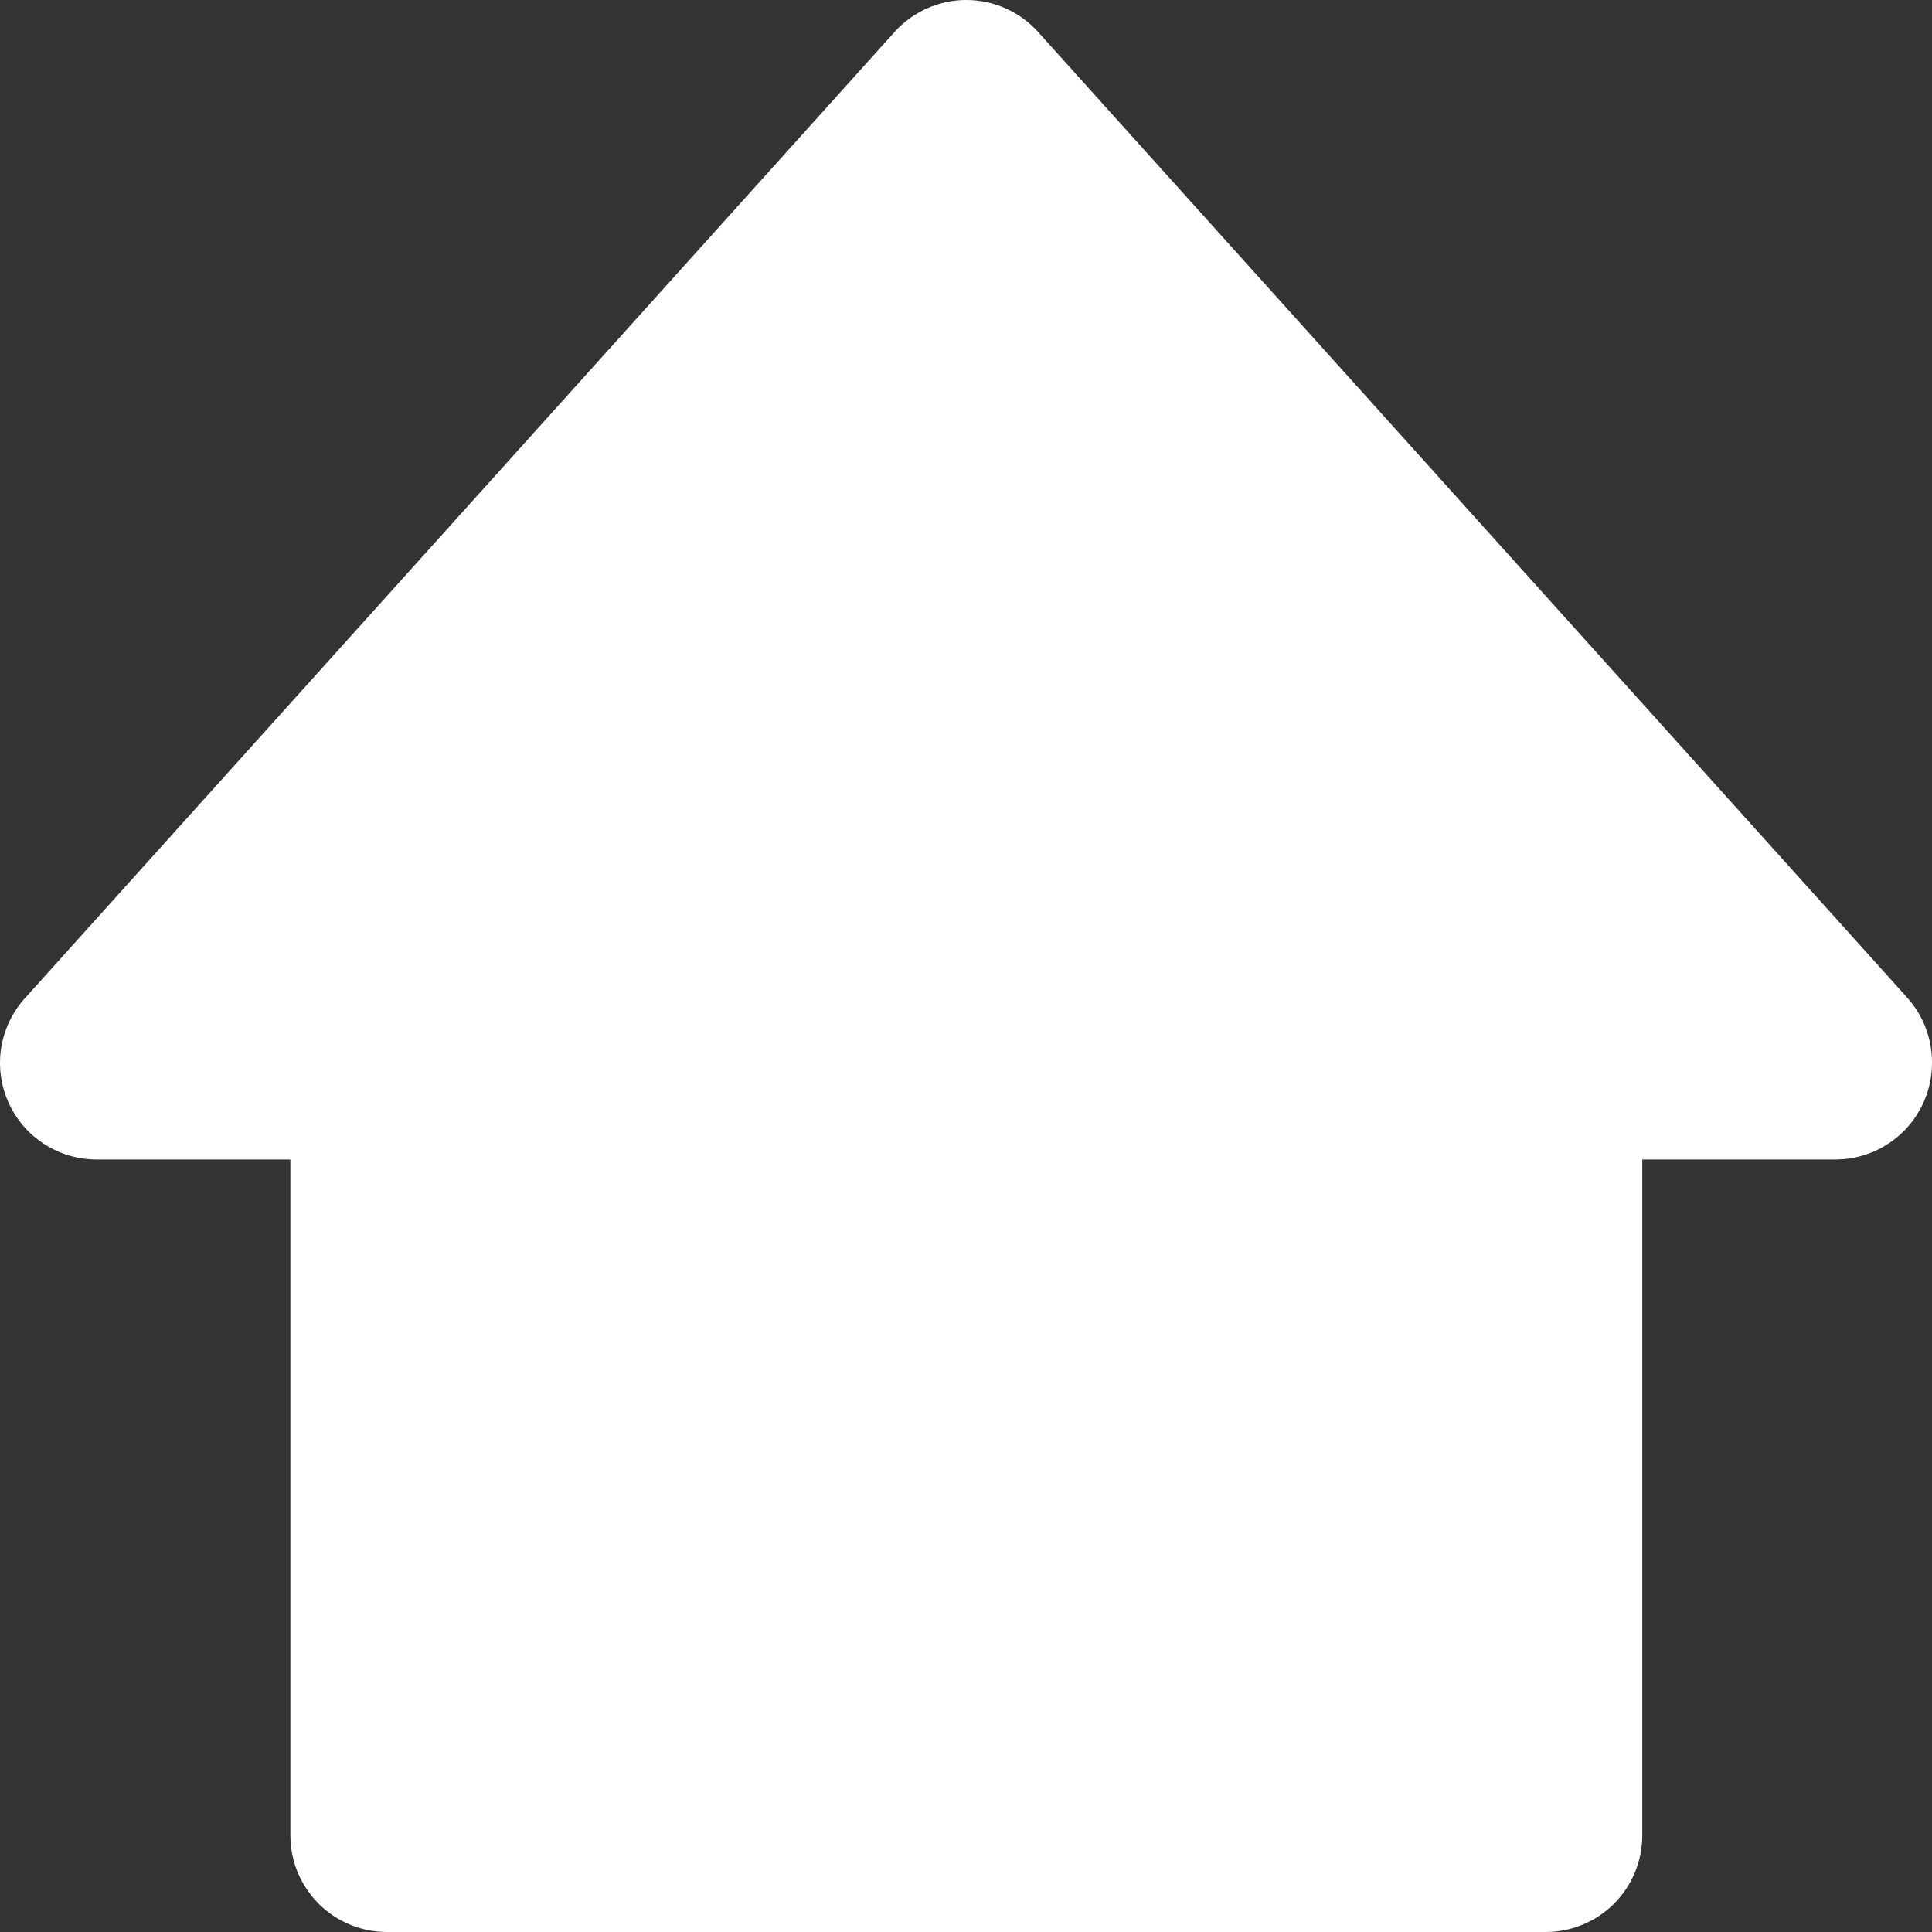 <svg width="65" height="65" viewBox="0 0 65 65" fill="none" xmlns="http://www.w3.org/2000/svg">
<rect x="0" y="0" width="65" height="65" fill="#333333" stroke="none"/>
<path d="M34.915 1.064C34.611 0.729 34.239 0.461 33.825 0.278C33.411 0.095 32.964 0 32.511 0C32.058 0 31.611 0.095 31.197 0.278C30.782 0.461 30.411 0.729 30.107 1.064L0.867 33.552C0.436 34.017 0.15 34.597 0.045 35.223C-0.06 35.848 0.02 36.49 0.276 37.071C0.531 37.651 0.951 38.144 1.483 38.488C2.016 38.833 2.637 39.014 3.271 39.01H9.769V61.751C9.769 62.613 10.111 63.439 10.72 64.049C11.33 64.658 12.156 65 13.018 65H52.004C52.866 65 53.692 64.658 54.302 64.049C54.911 63.439 55.253 62.613 55.253 61.751V39.01H61.751C62.613 39.01 63.439 38.667 64.048 38.058C64.658 37.449 65 36.622 65 35.761C65.006 34.944 64.704 34.156 64.155 33.552L34.915 1.064Z" fill="white"/>
</svg>
